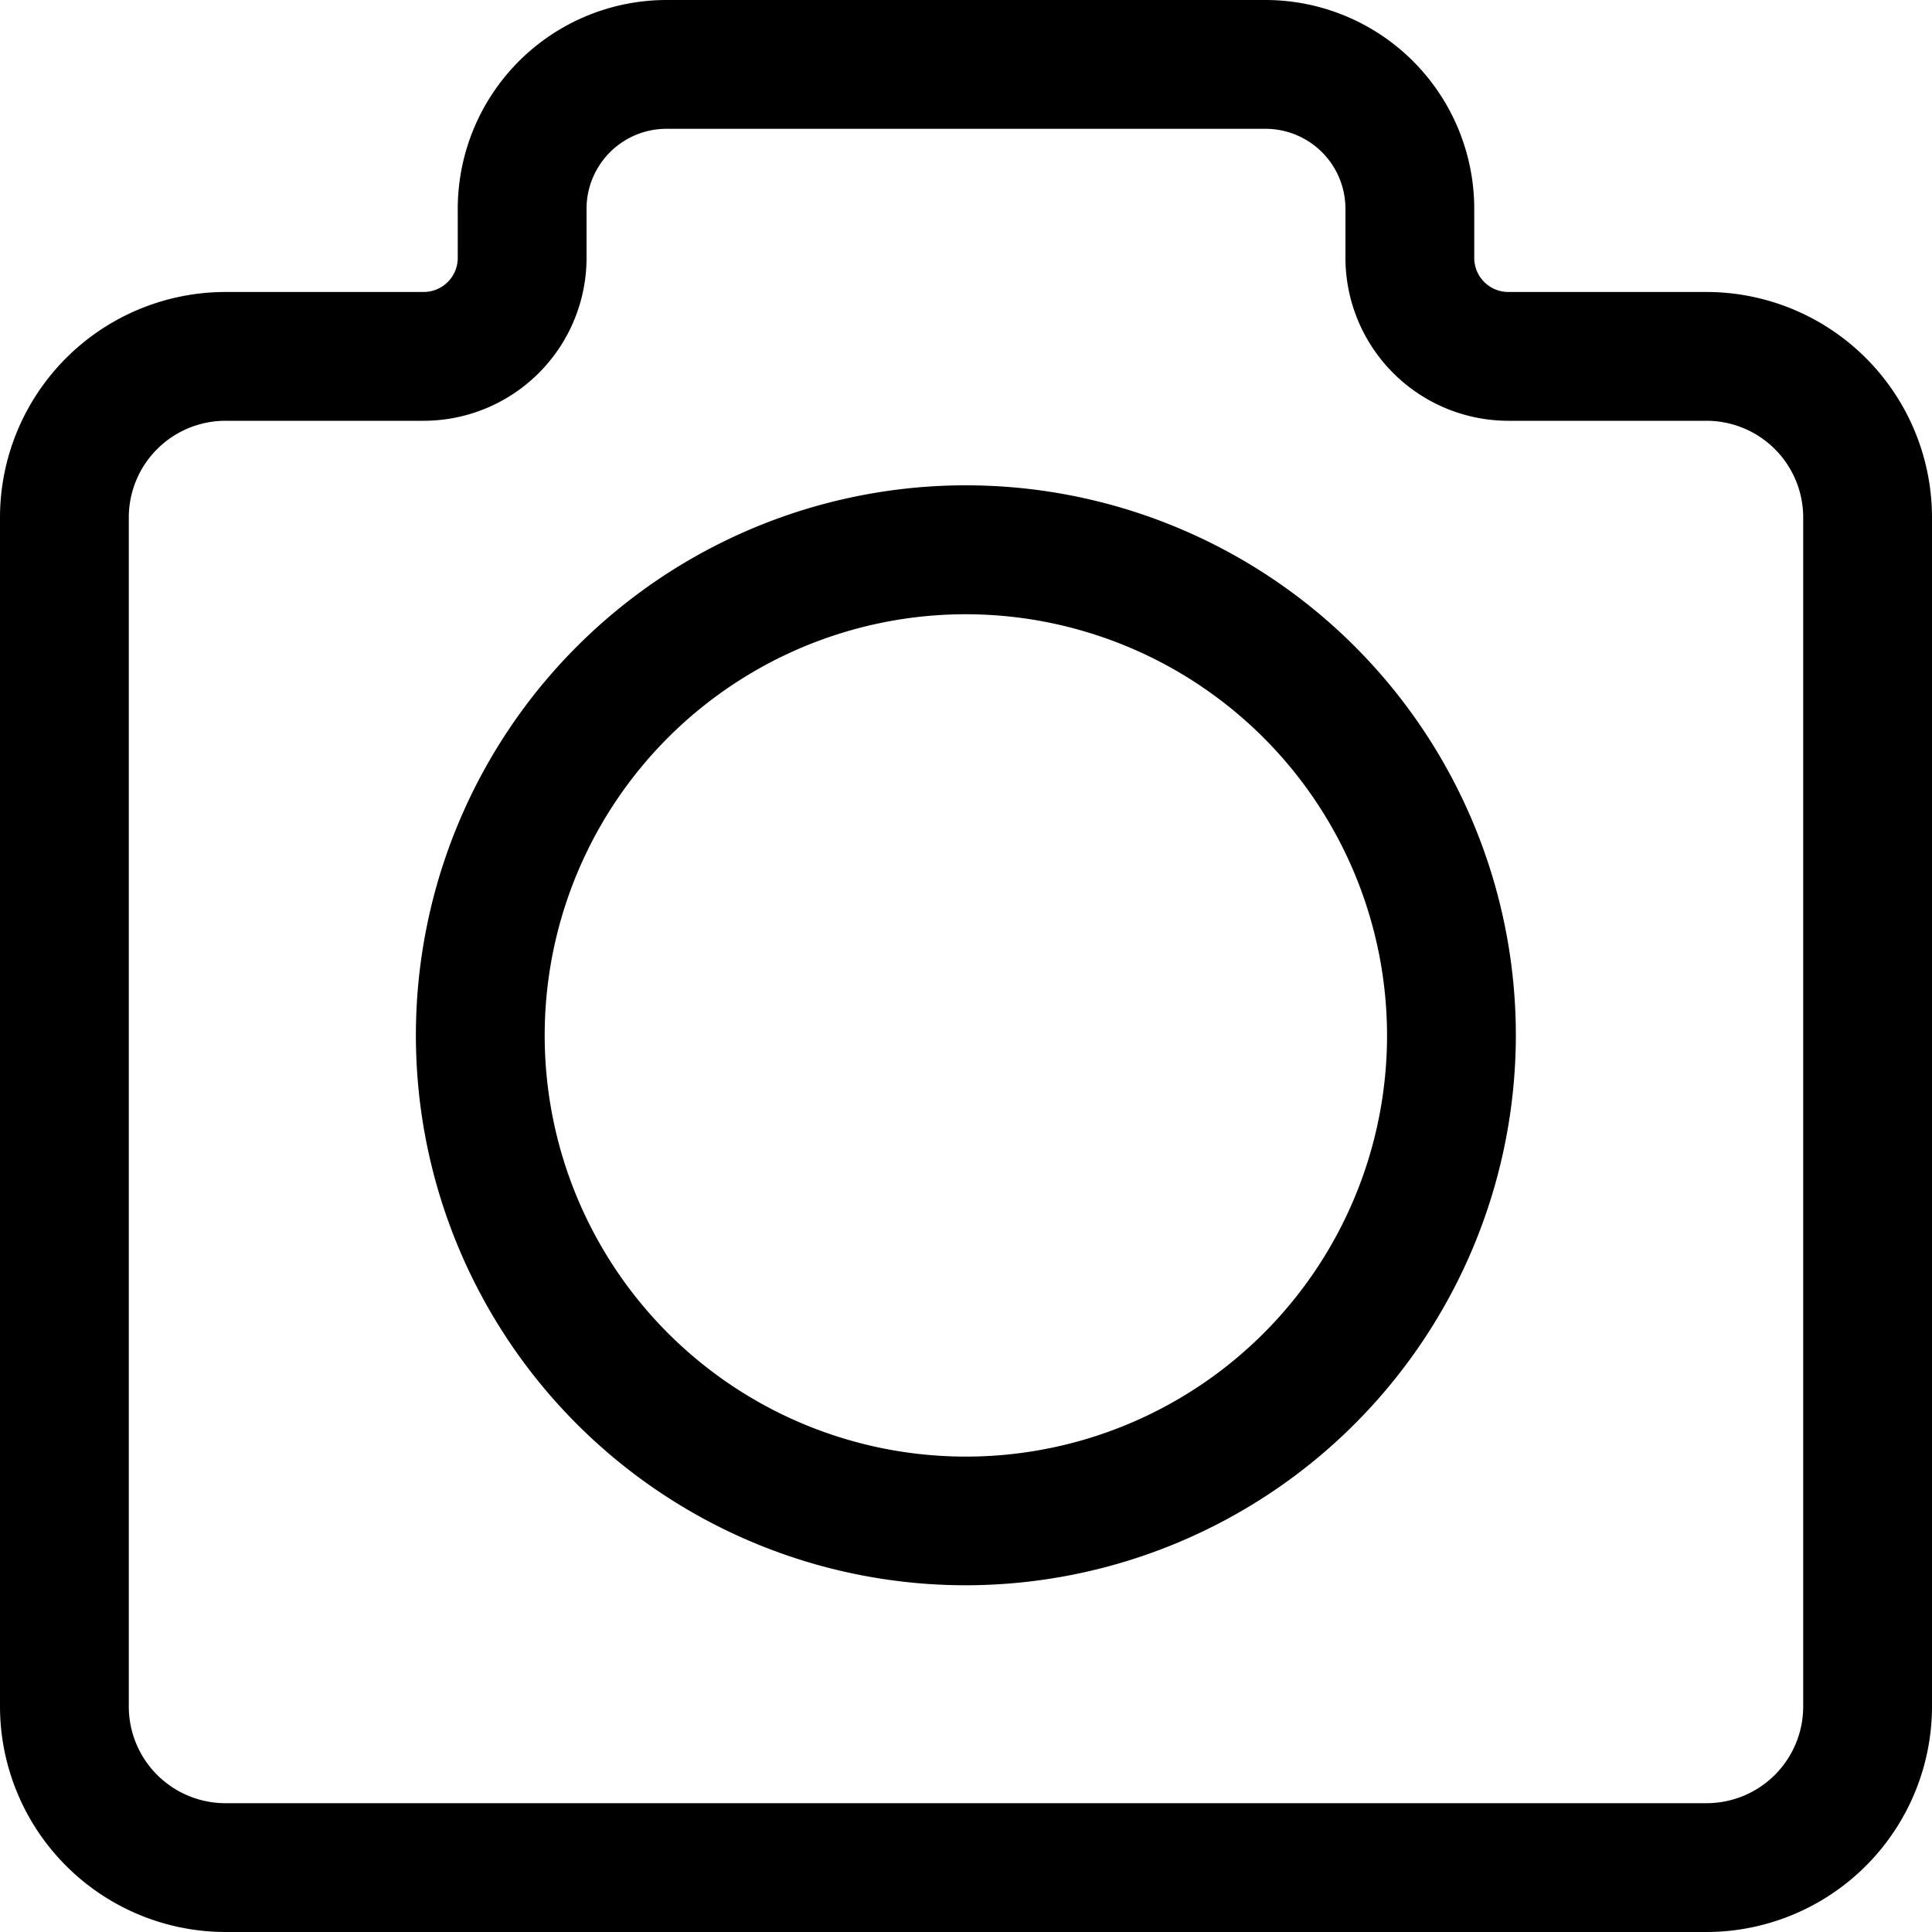 <svg id="Icons" xmlns="http://www.w3.org/2000/svg" viewBox="0 0 150 150"><title>icon_camera</title><g id="Camera_Reverse" data-name="Camera Reverse"><path d="M177.43,195H62.57A17.53,17.53,0,0,1,45,177.55V85.11A17.52,17.52,0,0,1,62.57,67.67H77.86a2.65,2.65,0,0,0,2.68-2.61V61.15A16.22,16.22,0,0,1,96.8,45h46.41a16.22,16.22,0,0,1,16.25,16.15v3.91a2.65,2.65,0,0,0,2.68,2.61h15.29A17.52,17.52,0,0,1,195,85.11v92.44A17.53,17.53,0,0,1,177.43,195ZM62.57,77.67A7.51,7.51,0,0,0,55,85.11v92.44A7.51,7.51,0,0,0,62.57,185H177.43a7.51,7.51,0,0,0,7.57-7.45V85.11a7.51,7.51,0,0,0-7.57-7.44H162.14a12.66,12.66,0,0,1-12.68-12.61V61.15A6.21,6.21,0,0,0,143.21,55H96.8a6.21,6.21,0,0,0-6.26,6.15v3.91A12.66,12.66,0,0,1,77.86,77.67Z" transform="translate(-45 -45)"/><path d="M120,168.08a42.7,42.7,0,1,1,42.69-42.7A42.74,42.74,0,0,1,120,168.08Zm0-75.39a32.7,32.7,0,1,0,32.69,32.69A32.73,32.73,0,0,0,120,92.69Z" transform="translate(-45 -45)"/></g></svg>